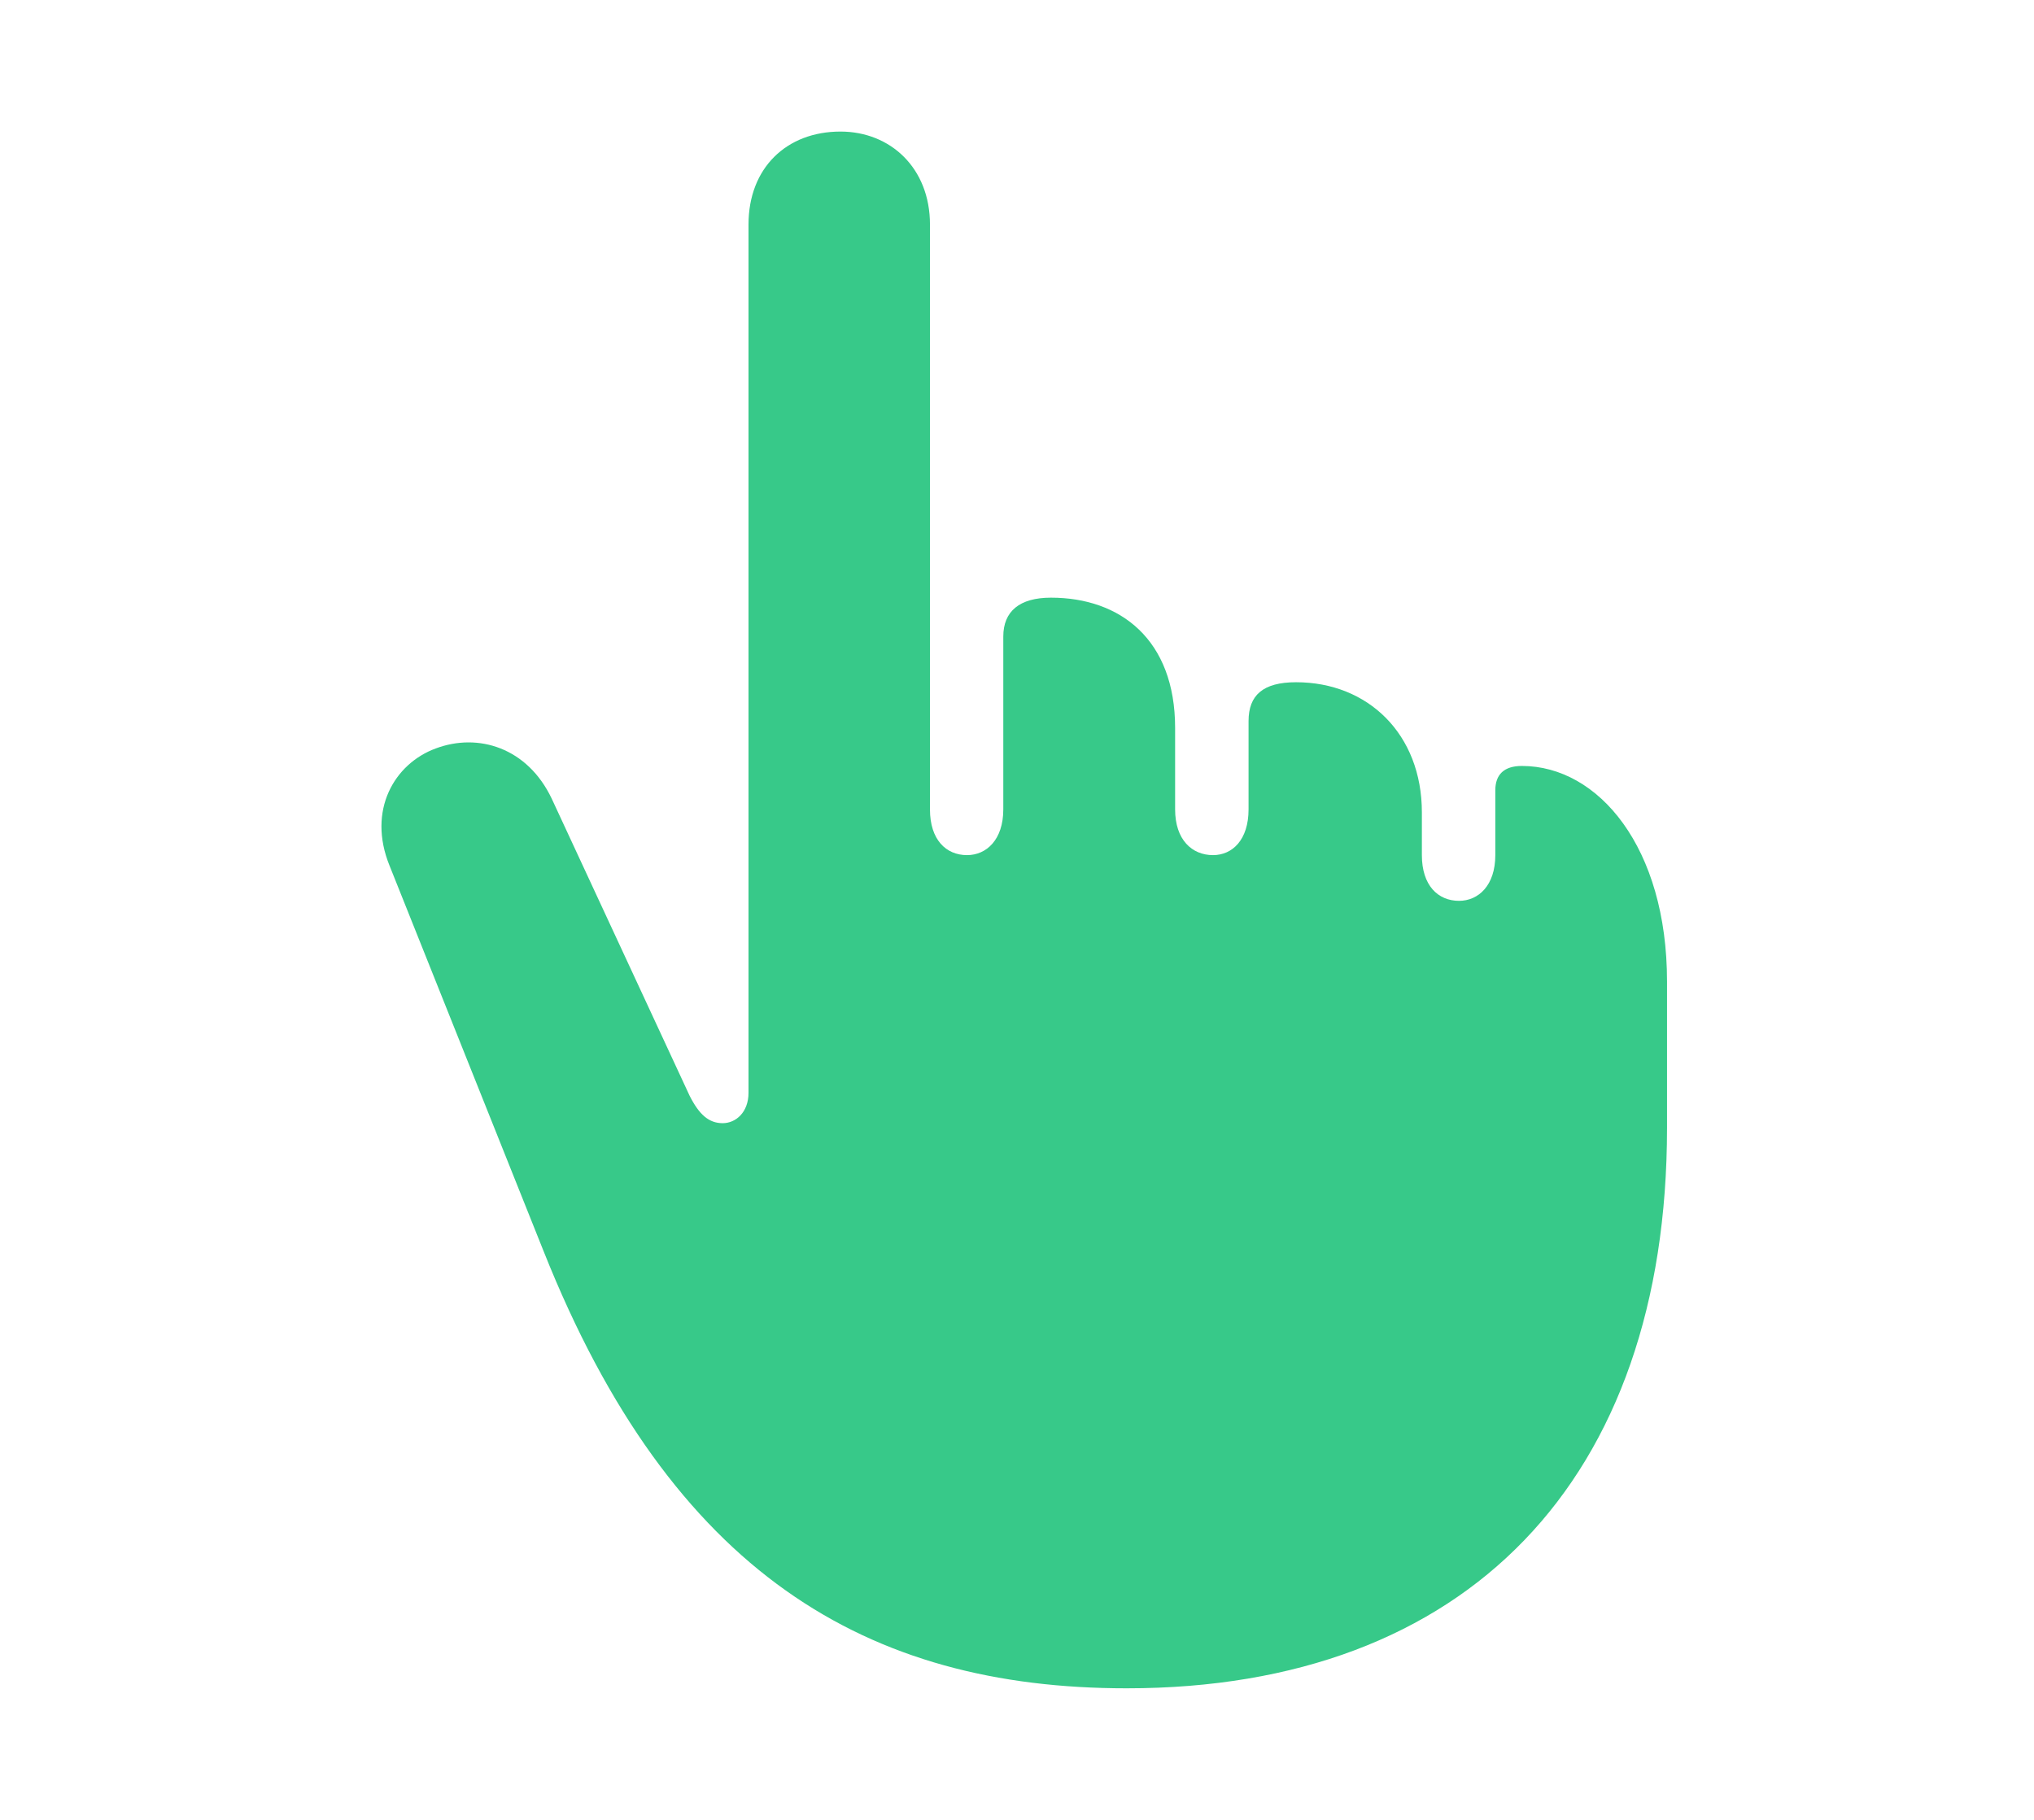 <svg width="19" height="17" viewBox="0 0 19 17" fill="none" xmlns="http://www.w3.org/2000/svg">
<path d="M10.525 15.771C13.704 15.771 15.572 13.822 15.572 10.535L15.572 9.169C15.572 7.917 14.932 7.155 14.216 7.155C14.051 7.155 13.968 7.234 13.968 7.383L13.968 7.988C13.968 8.272 13.81 8.415 13.629 8.415C13.433 8.415 13.282 8.272 13.282 7.988L13.282 7.589C13.282 6.856 12.777 6.373 12.107 6.373C11.798 6.373 11.663 6.494 11.663 6.736L11.663 7.561C11.663 7.845 11.512 7.988 11.331 7.988C11.135 7.988 10.977 7.845 10.977 7.561L10.977 6.8C10.977 5.974 10.465 5.583 9.817 5.583C9.523 5.583 9.372 5.711 9.372 5.946L9.372 7.561C9.372 7.845 9.214 7.988 9.033 7.988C8.838 7.988 8.687 7.845 8.687 7.561L8.687 2.097C8.687 1.57 8.318 1.229 7.851 1.229C7.346 1.229 6.992 1.57 6.992 2.097L6.992 10.208C6.992 10.393 6.871 10.492 6.751 10.492C6.623 10.492 6.532 10.414 6.442 10.236L5.154 7.461C4.928 6.985 4.468 6.842 4.069 6.992C3.685 7.134 3.428 7.568 3.639 8.087L5.078 11.688C6.276 14.697 8.099 15.771 10.525 15.771Z" fill="#37C989"/>
</svg>
